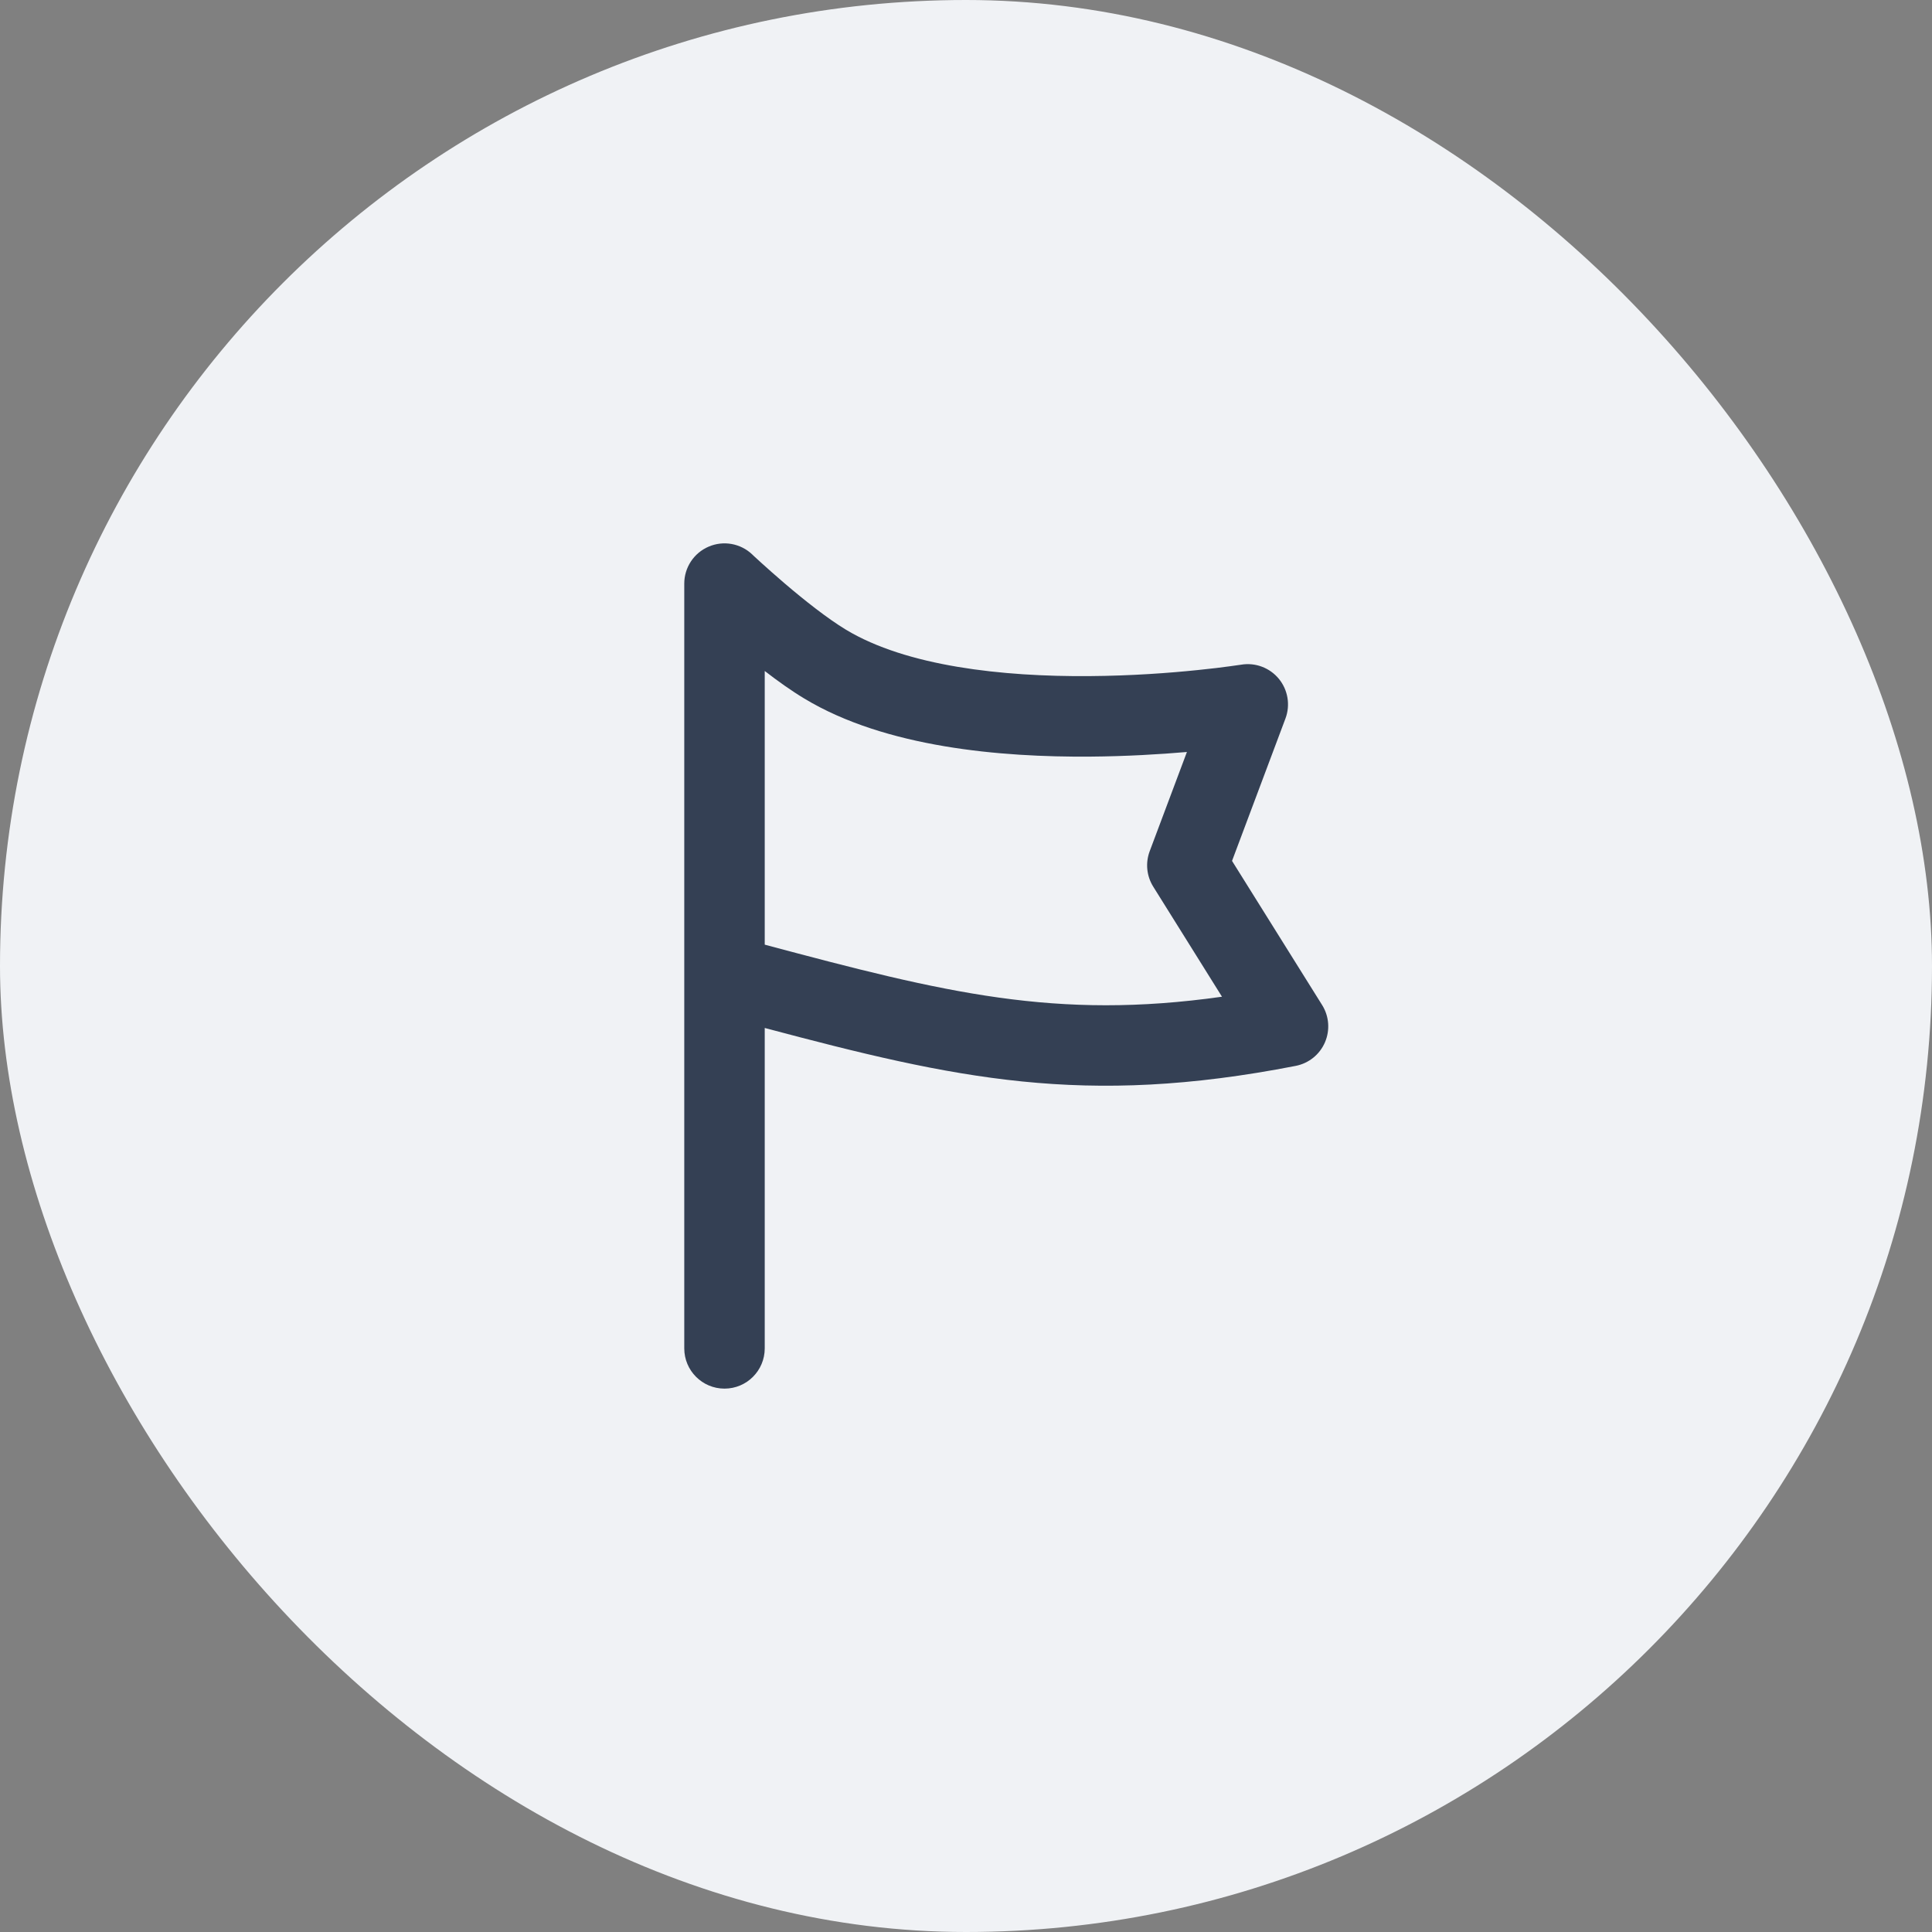 <svg width="40" height="40" viewBox="0 0 40 40" fill="none" xmlns="http://www.w3.org/2000/svg">
<rect x="0" y="0" width="40" height="40" fill="#808080" stroke="none"/>
<rect width="40" height="40" rx="20" fill="#F0F2F5"/>
<path fill-rule="evenodd" clip-rule="evenodd" d="M14.671 11.318C14.976 11.186 15.331 11.249 15.573 11.478L15.575 11.48L15.584 11.489L15.62 11.523C15.653 11.553 15.7 11.597 15.761 11.652C15.881 11.761 16.052 11.913 16.248 12.081C16.651 12.425 17.129 12.804 17.514 13.037C18.77 13.794 20.751 14.012 22.554 13.998C23.432 13.992 24.223 13.932 24.795 13.873C25.08 13.844 25.309 13.816 25.466 13.794C25.545 13.784 25.605 13.775 25.644 13.769L25.688 13.763L25.698 13.761L25.7 13.761C25.993 13.713 26.29 13.826 26.478 14.055C26.666 14.285 26.718 14.598 26.614 14.876L25.508 17.824L27.373 20.808C27.519 21.041 27.54 21.33 27.431 21.582C27.322 21.834 27.096 22.015 26.826 22.068C22.436 22.925 19.781 22.333 15.833 21.283V27.917C15.833 28.377 15.46 28.75 15 28.75C14.54 28.75 14.167 28.377 14.167 27.917V12.083C14.167 11.75 14.365 11.449 14.671 11.318ZM22.567 15.665C23.322 15.659 24.015 15.617 24.574 15.569L23.803 17.624C23.712 17.867 23.739 18.138 23.877 18.358L25.3 20.636C21.856 21.122 19.567 20.556 15.833 19.558V13.892C16.102 14.1 16.385 14.302 16.653 14.463C18.336 15.479 20.73 15.678 22.567 15.665Z" fill="#344054"/>
</svg>
